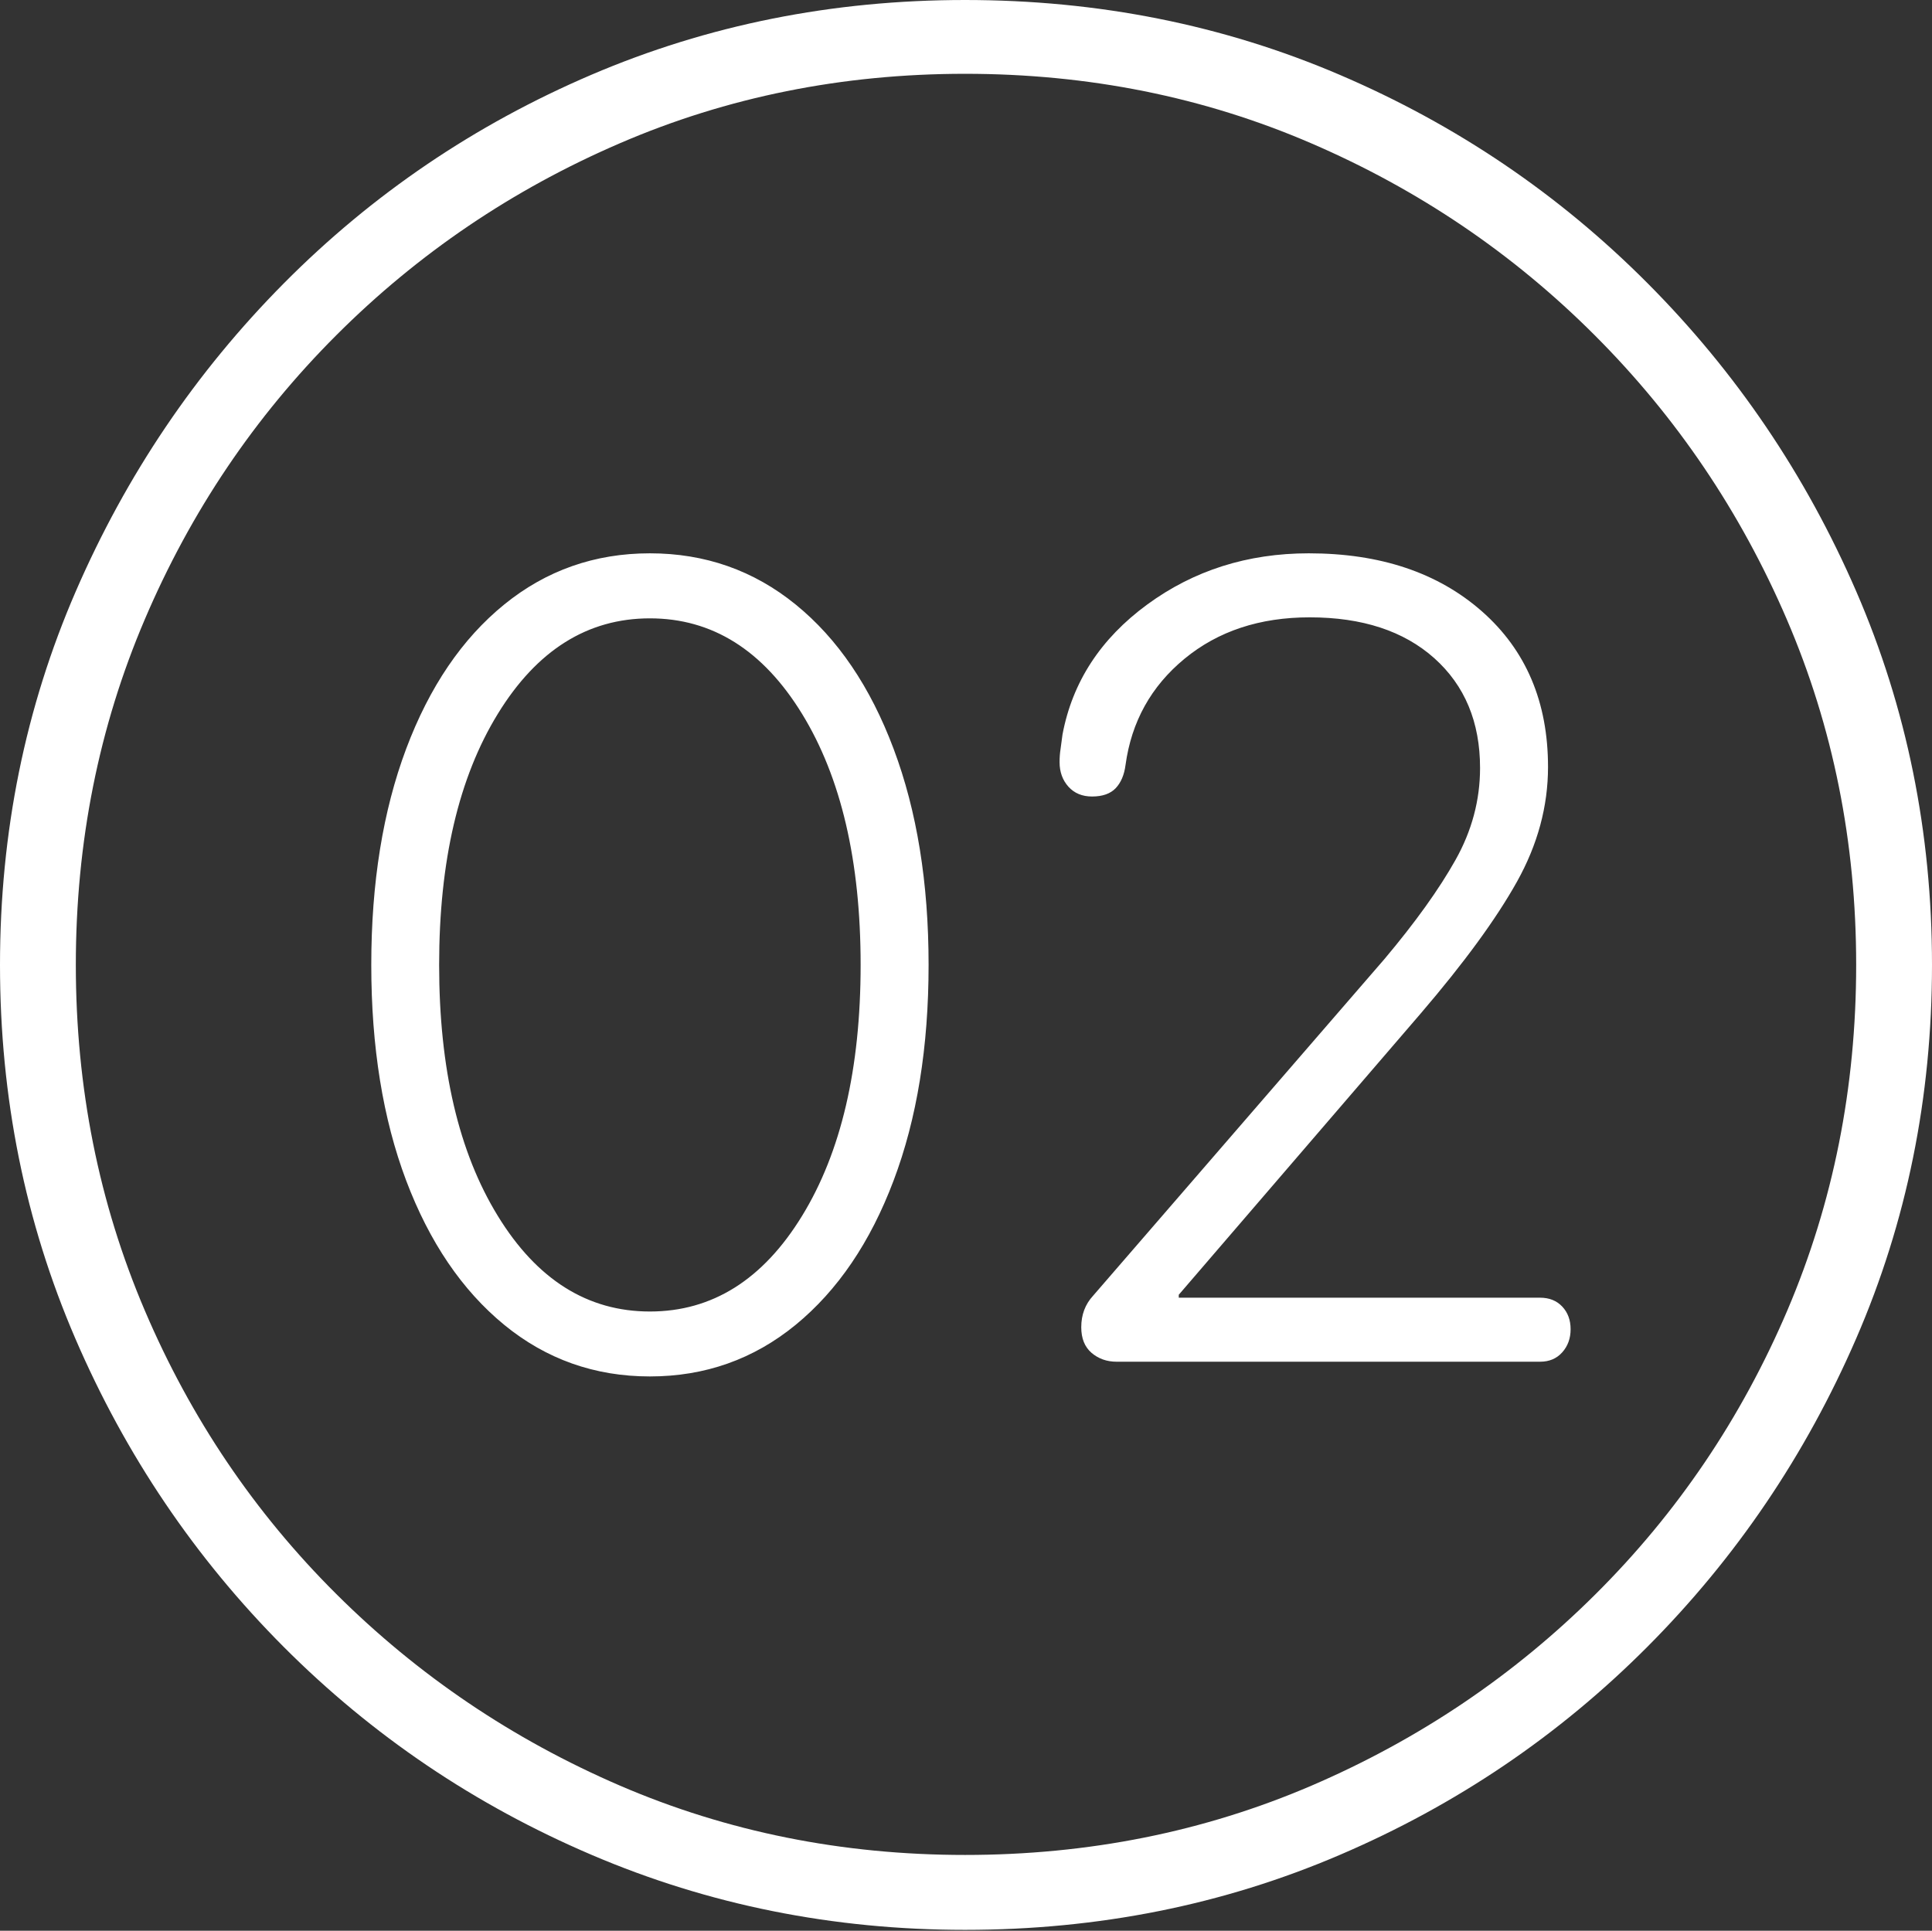<?xml version="1.0" encoding="UTF-8"?>
<!--Generator: Apple Native CoreSVG 175-->
<!DOCTYPE svg
PUBLIC "-//W3C//DTD SVG 1.1//EN"
       "http://www.w3.org/Graphics/SVG/1.1/DTD/svg11.dtd">
<svg version="1.1" xmlns="http://www.w3.org/2000/svg" xmlns:xlink="http://www.w3.org/1999/xlink" width="19.16" height="19.15">
 <rect width="100%" height="100%" fill="#333333" stroke="none"/>
 <g>
  <rect height="19.15" opacity="0" width="19.16" x="0" y="0"/>
  <path d="M9.57 19.141Q11.553 19.141 13.286 18.398Q15.02 17.656 16.338 16.333Q17.656 15.01 18.408 13.276Q19.16 11.543 19.16 9.57Q19.16 7.598 18.408 5.864Q17.656 4.131 16.338 2.808Q15.02 1.484 13.286 0.742Q11.553 0 9.57 0Q7.598 0 5.864 0.742Q4.131 1.484 2.817 2.808Q1.504 4.131 0.752 5.864Q0 7.598 0 9.57Q0 11.543 0.747 13.276Q1.494 15.01 2.812 16.333Q4.131 17.656 5.869 18.398Q7.607 19.141 9.57 19.141ZM9.57 18.398Q7.744 18.398 6.147 17.71Q4.551 17.021 3.335 15.81Q2.119 14.6 1.436 12.998Q0.752 11.396 0.752 9.57Q0.752 7.744 1.436 6.143Q2.119 4.541 3.335 3.325Q4.551 2.109 6.147 1.421Q7.744 0.732 9.57 0.732Q11.406 0.732 13.003 1.421Q14.6 2.109 15.815 3.325Q17.031 4.541 17.72 6.143Q18.408 7.744 18.408 9.57Q18.408 11.396 17.725 12.998Q17.041 14.6 15.825 15.81Q14.609 17.021 13.008 17.71Q11.406 18.398 9.57 18.398ZM6.445 13.652Q7.266 13.652 7.891 13.14Q8.516 12.627 8.862 11.709Q9.209 10.791 9.209 9.57Q9.209 8.35 8.862 7.427Q8.516 6.504 7.891 5.996Q7.266 5.488 6.445 5.488Q5.625 5.488 5 5.996Q4.375 6.504 4.028 7.427Q3.682 8.35 3.682 9.57Q3.682 10.791 4.028 11.709Q4.375 12.627 5 13.14Q5.625 13.652 6.445 13.652ZM6.445 13.008Q5.518 13.008 4.937 12.06Q4.355 11.113 4.355 9.57Q4.355 8.027 4.937 7.08Q5.518 6.133 6.445 6.133Q7.373 6.133 7.954 7.08Q8.535 8.027 8.535 9.57Q8.535 11.113 7.954 12.06Q7.373 13.008 6.445 13.008ZM11.074 13.506L15.273 13.506Q15.41 13.506 15.493 13.413Q15.576 13.32 15.576 13.184Q15.576 13.047 15.493 12.959Q15.41 12.871 15.273 12.871L11.69 12.871L11.69 12.842L14.092 10.049Q14.736 9.297 15.044 8.745Q15.352 8.193 15.352 7.607Q15.352 6.641 14.697 6.064Q14.043 5.488 12.979 5.488Q12.07 5.488 11.377 5.996Q10.684 6.504 10.537 7.285Q10.527 7.363 10.518 7.427Q10.508 7.49 10.508 7.559Q10.508 7.705 10.596 7.803Q10.684 7.9 10.83 7.9Q10.986 7.9 11.065 7.817Q11.143 7.734 11.162 7.588Q11.25 6.943 11.748 6.533Q12.246 6.123 12.988 6.123Q13.77 6.123 14.224 6.528Q14.678 6.934 14.678 7.617Q14.678 8.096 14.434 8.53Q14.19 8.965 13.73 9.512L10.84 12.852Q10.723 12.979 10.723 13.164Q10.723 13.33 10.825 13.418Q10.928 13.506 11.074 13.506Z" fill="#ffffff"/>
 </g>
</svg>
